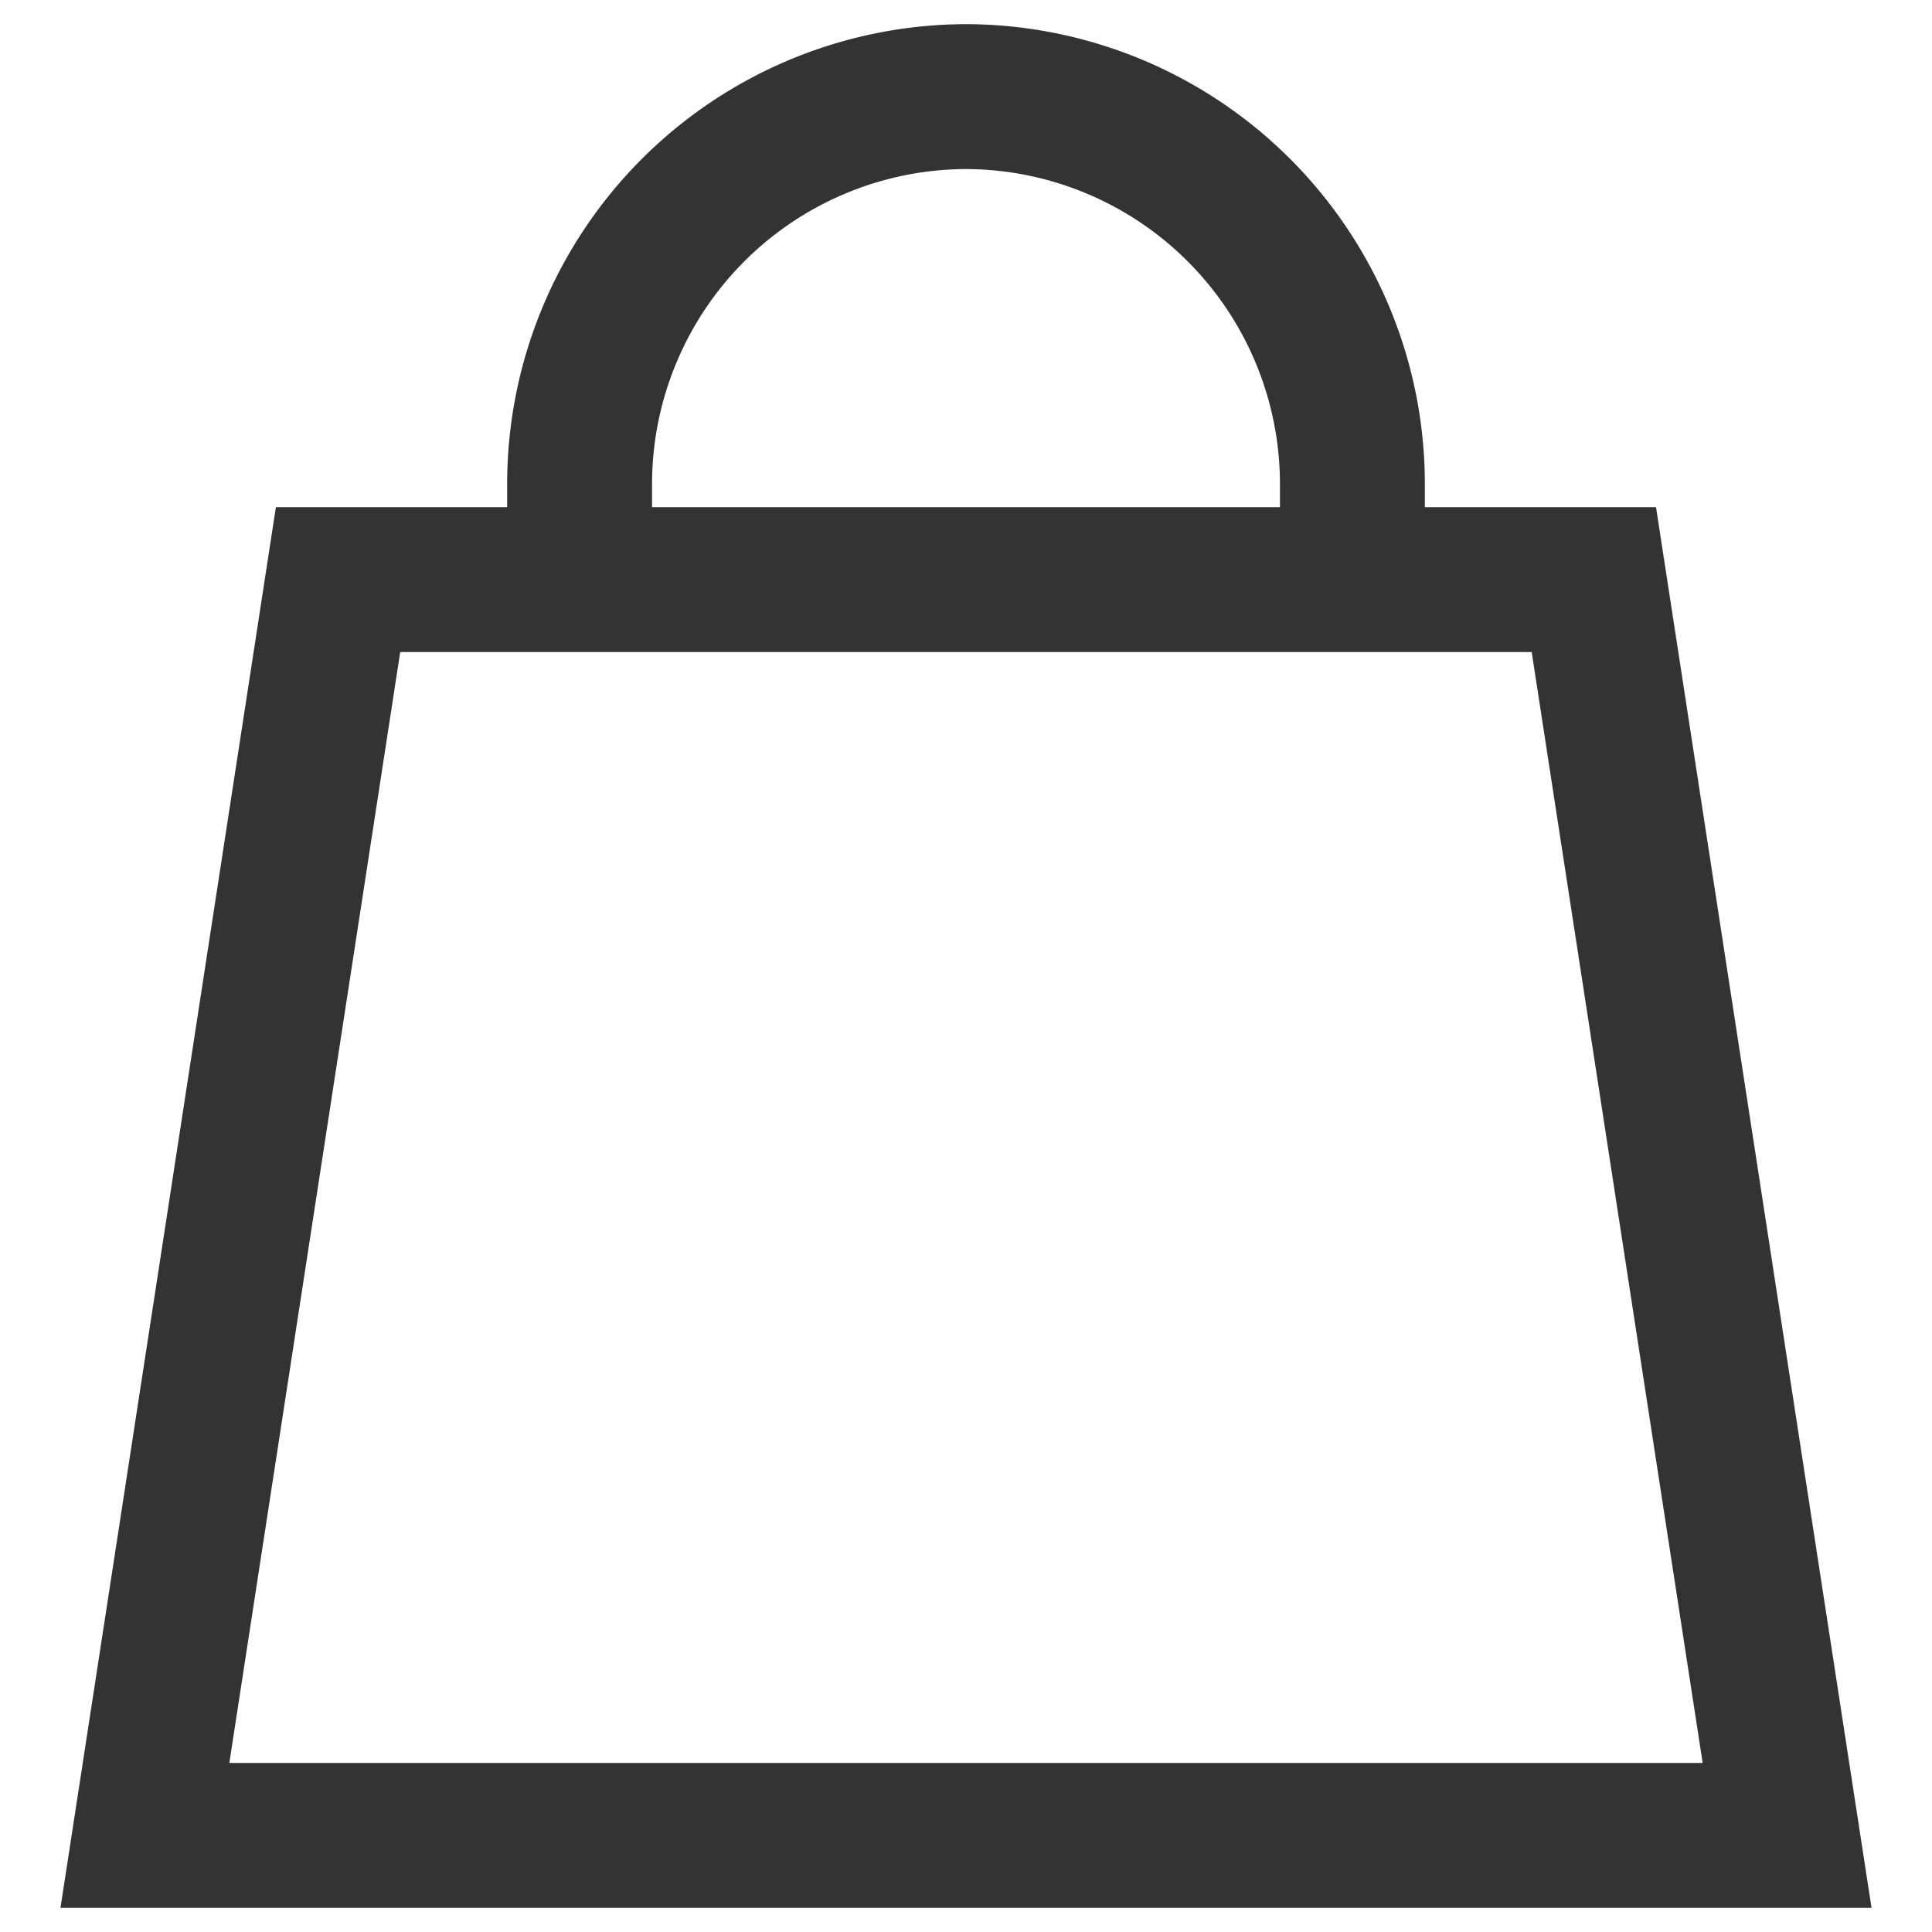 <svg width="20" height="20" xmlns="http://www.w3.org/2000/svg"><path d="M5.25 5.25V5A4.762 4.762 0 0 1 10 .25 4.762 4.762 0 0 1 14.75 5v.25h2.393l2.231 14.5H.626l2.23-14.5H5.25zm1.5 0h6.5V5A3.262 3.262 0 0 0 10 1.75 3.262 3.262 0 0 0 6.75 5v.25zm9.107 1.5H4.143l-1.769 11.5h15.252l-1.77-11.5z" fill="#333" fill-rule="nonzero"/></svg>
